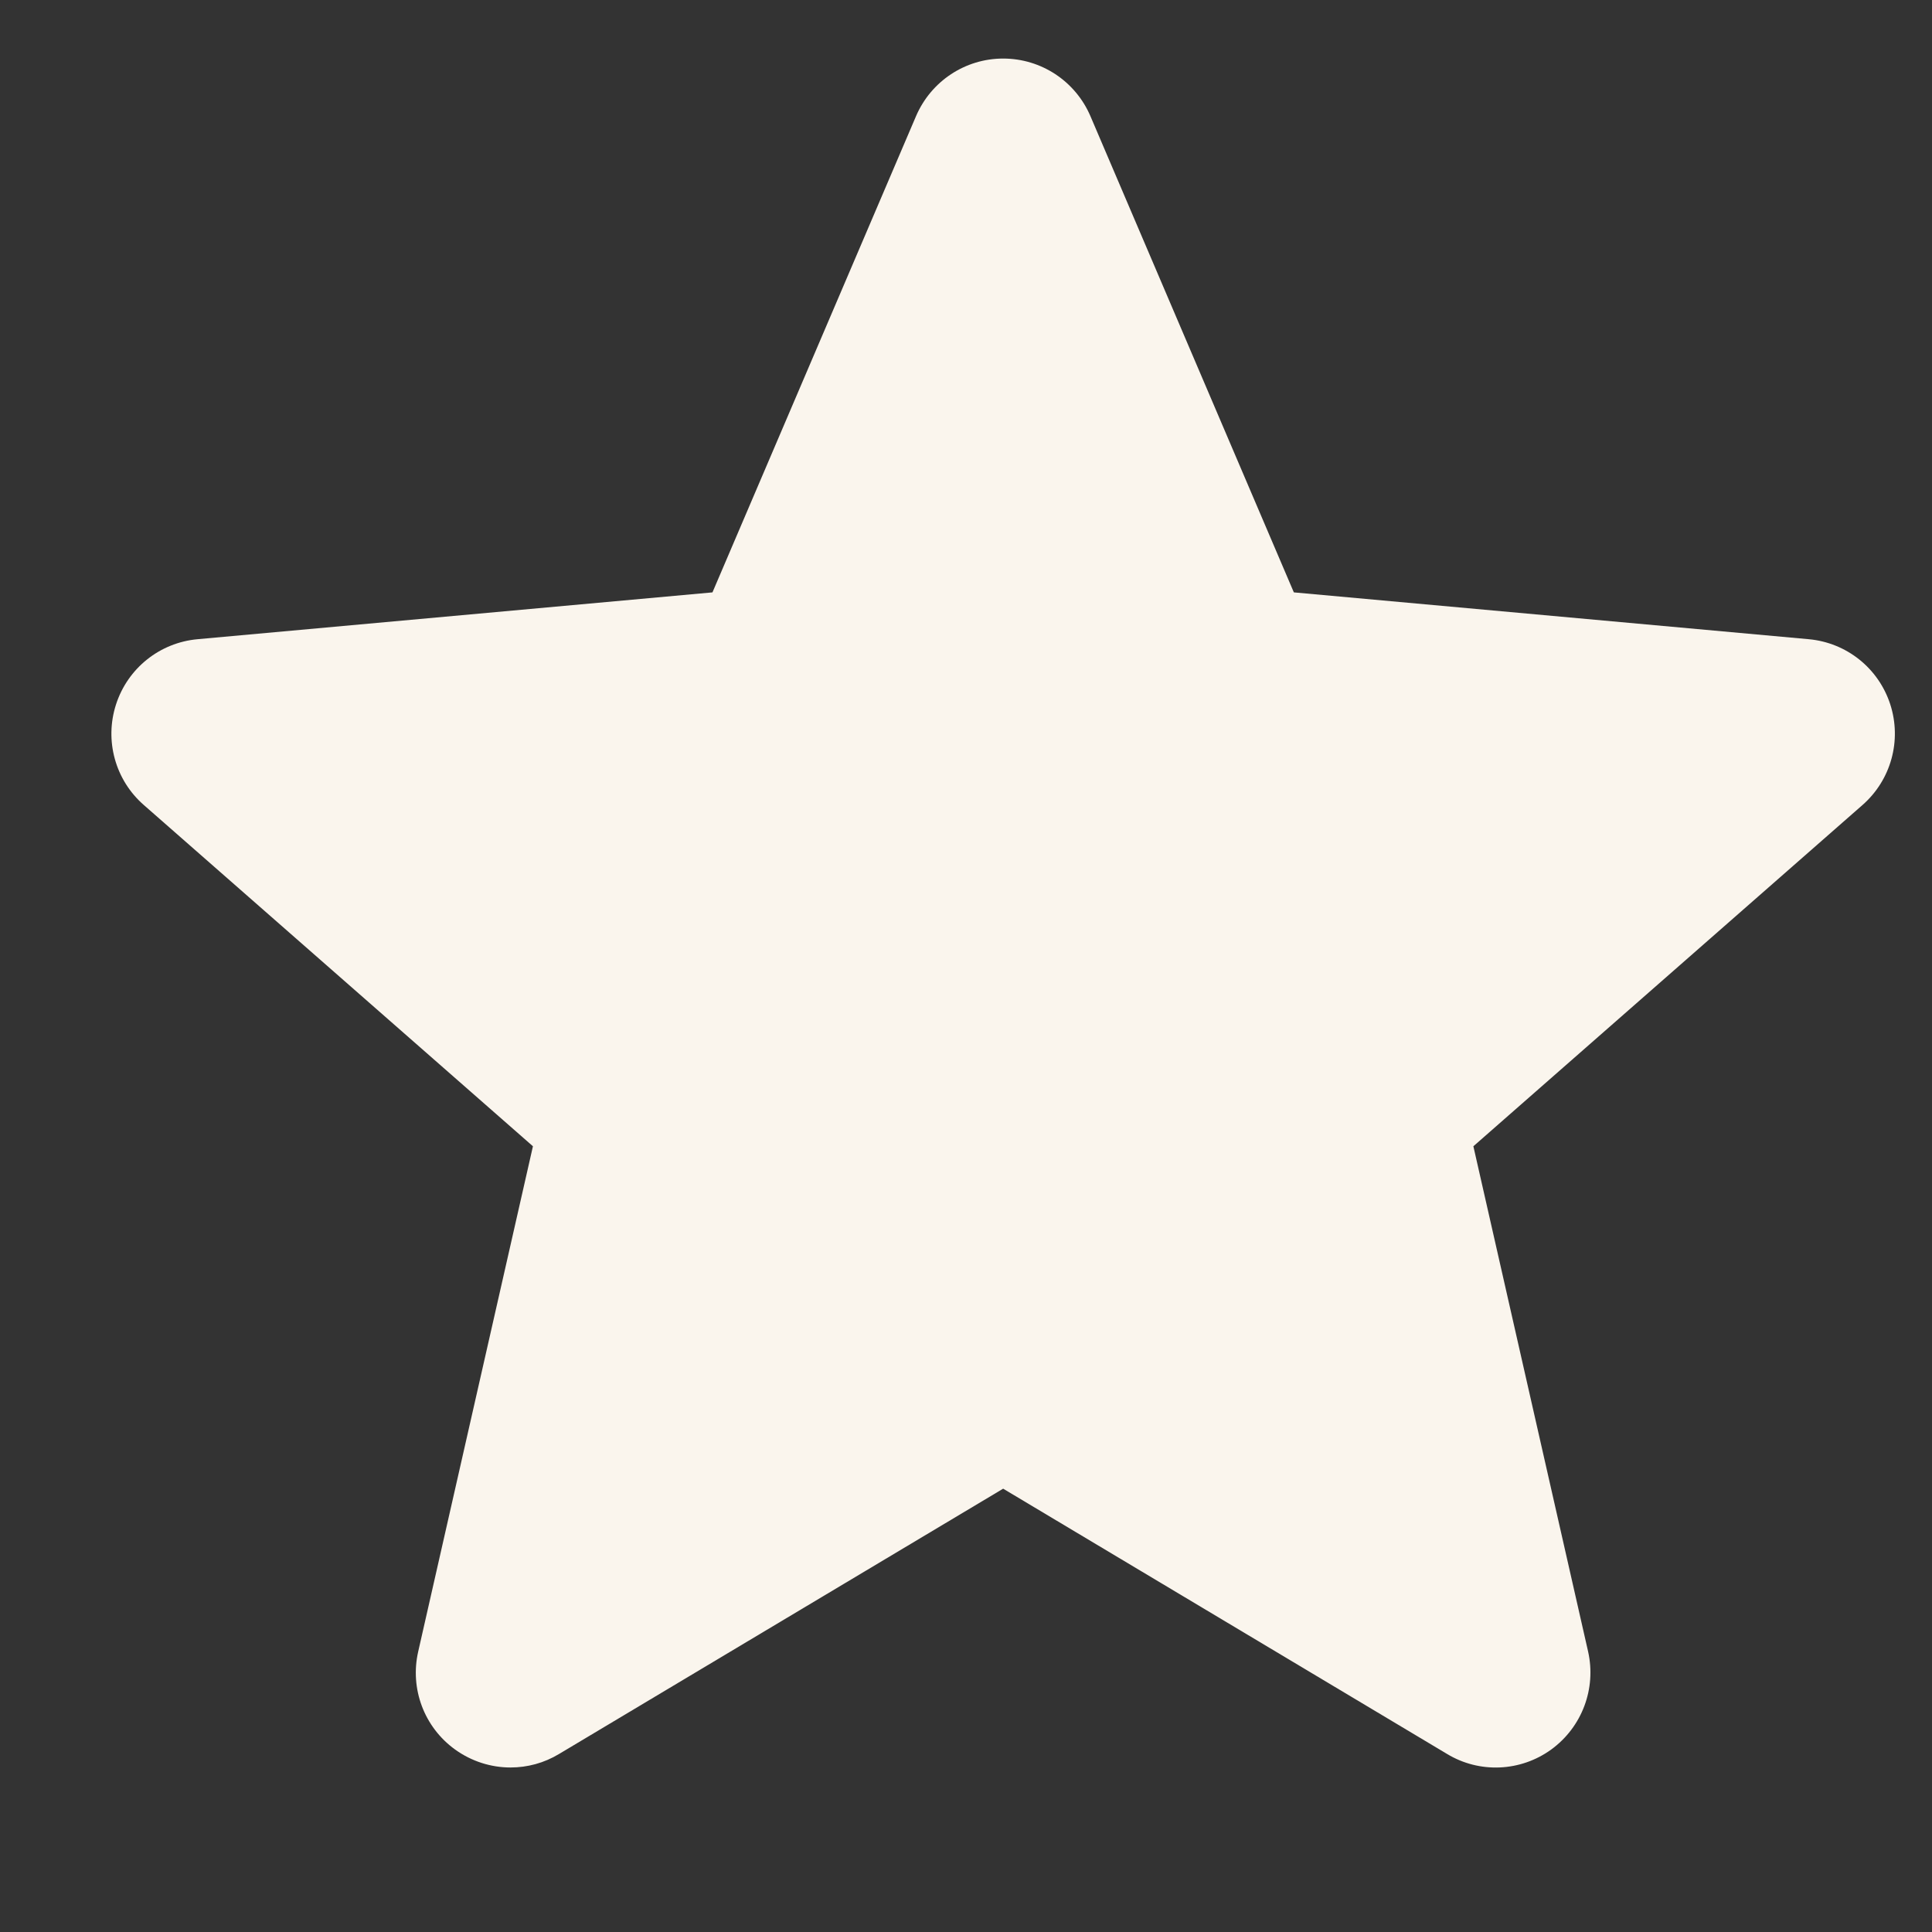 <svg width="13" height="13" viewBox="0 0 13 13" fill="none" xmlns="http://www.w3.org/2000/svg">
<rect x="0" y="0" width="13" height="13" fill="#333333" stroke="none"/>
<g clip-path="url(#clip0_693_21689)">
<path d="M12.719 4.739C12.64 4.496 12.425 4.324 12.17 4.301L8.706 3.986L7.337 0.781C7.236 0.546 7.006 0.394 6.75 0.394C6.495 0.394 6.265 0.546 6.164 0.781L4.794 3.986L1.33 4.301C1.075 4.324 0.86 4.496 0.781 4.739C0.702 4.982 0.775 5.249 0.968 5.417L3.586 7.713L2.814 11.113C2.757 11.363 2.854 11.622 3.062 11.772C3.173 11.852 3.304 11.893 3.435 11.893C3.549 11.893 3.661 11.863 3.762 11.802L6.75 10.017L9.737 11.802C9.955 11.934 10.231 11.922 10.438 11.772C10.645 11.621 10.742 11.363 10.686 11.113L9.914 7.713L12.532 5.417C12.724 5.249 12.798 4.983 12.719 4.739Z" fill="#FAF5ED"/>
</g>
<defs>
<clipPath id="clip0_693_21689">
<rect width="12" height="12" fill="white" transform="translate(0.75 0.136)"/>
</clipPath>
</defs>
</svg>
